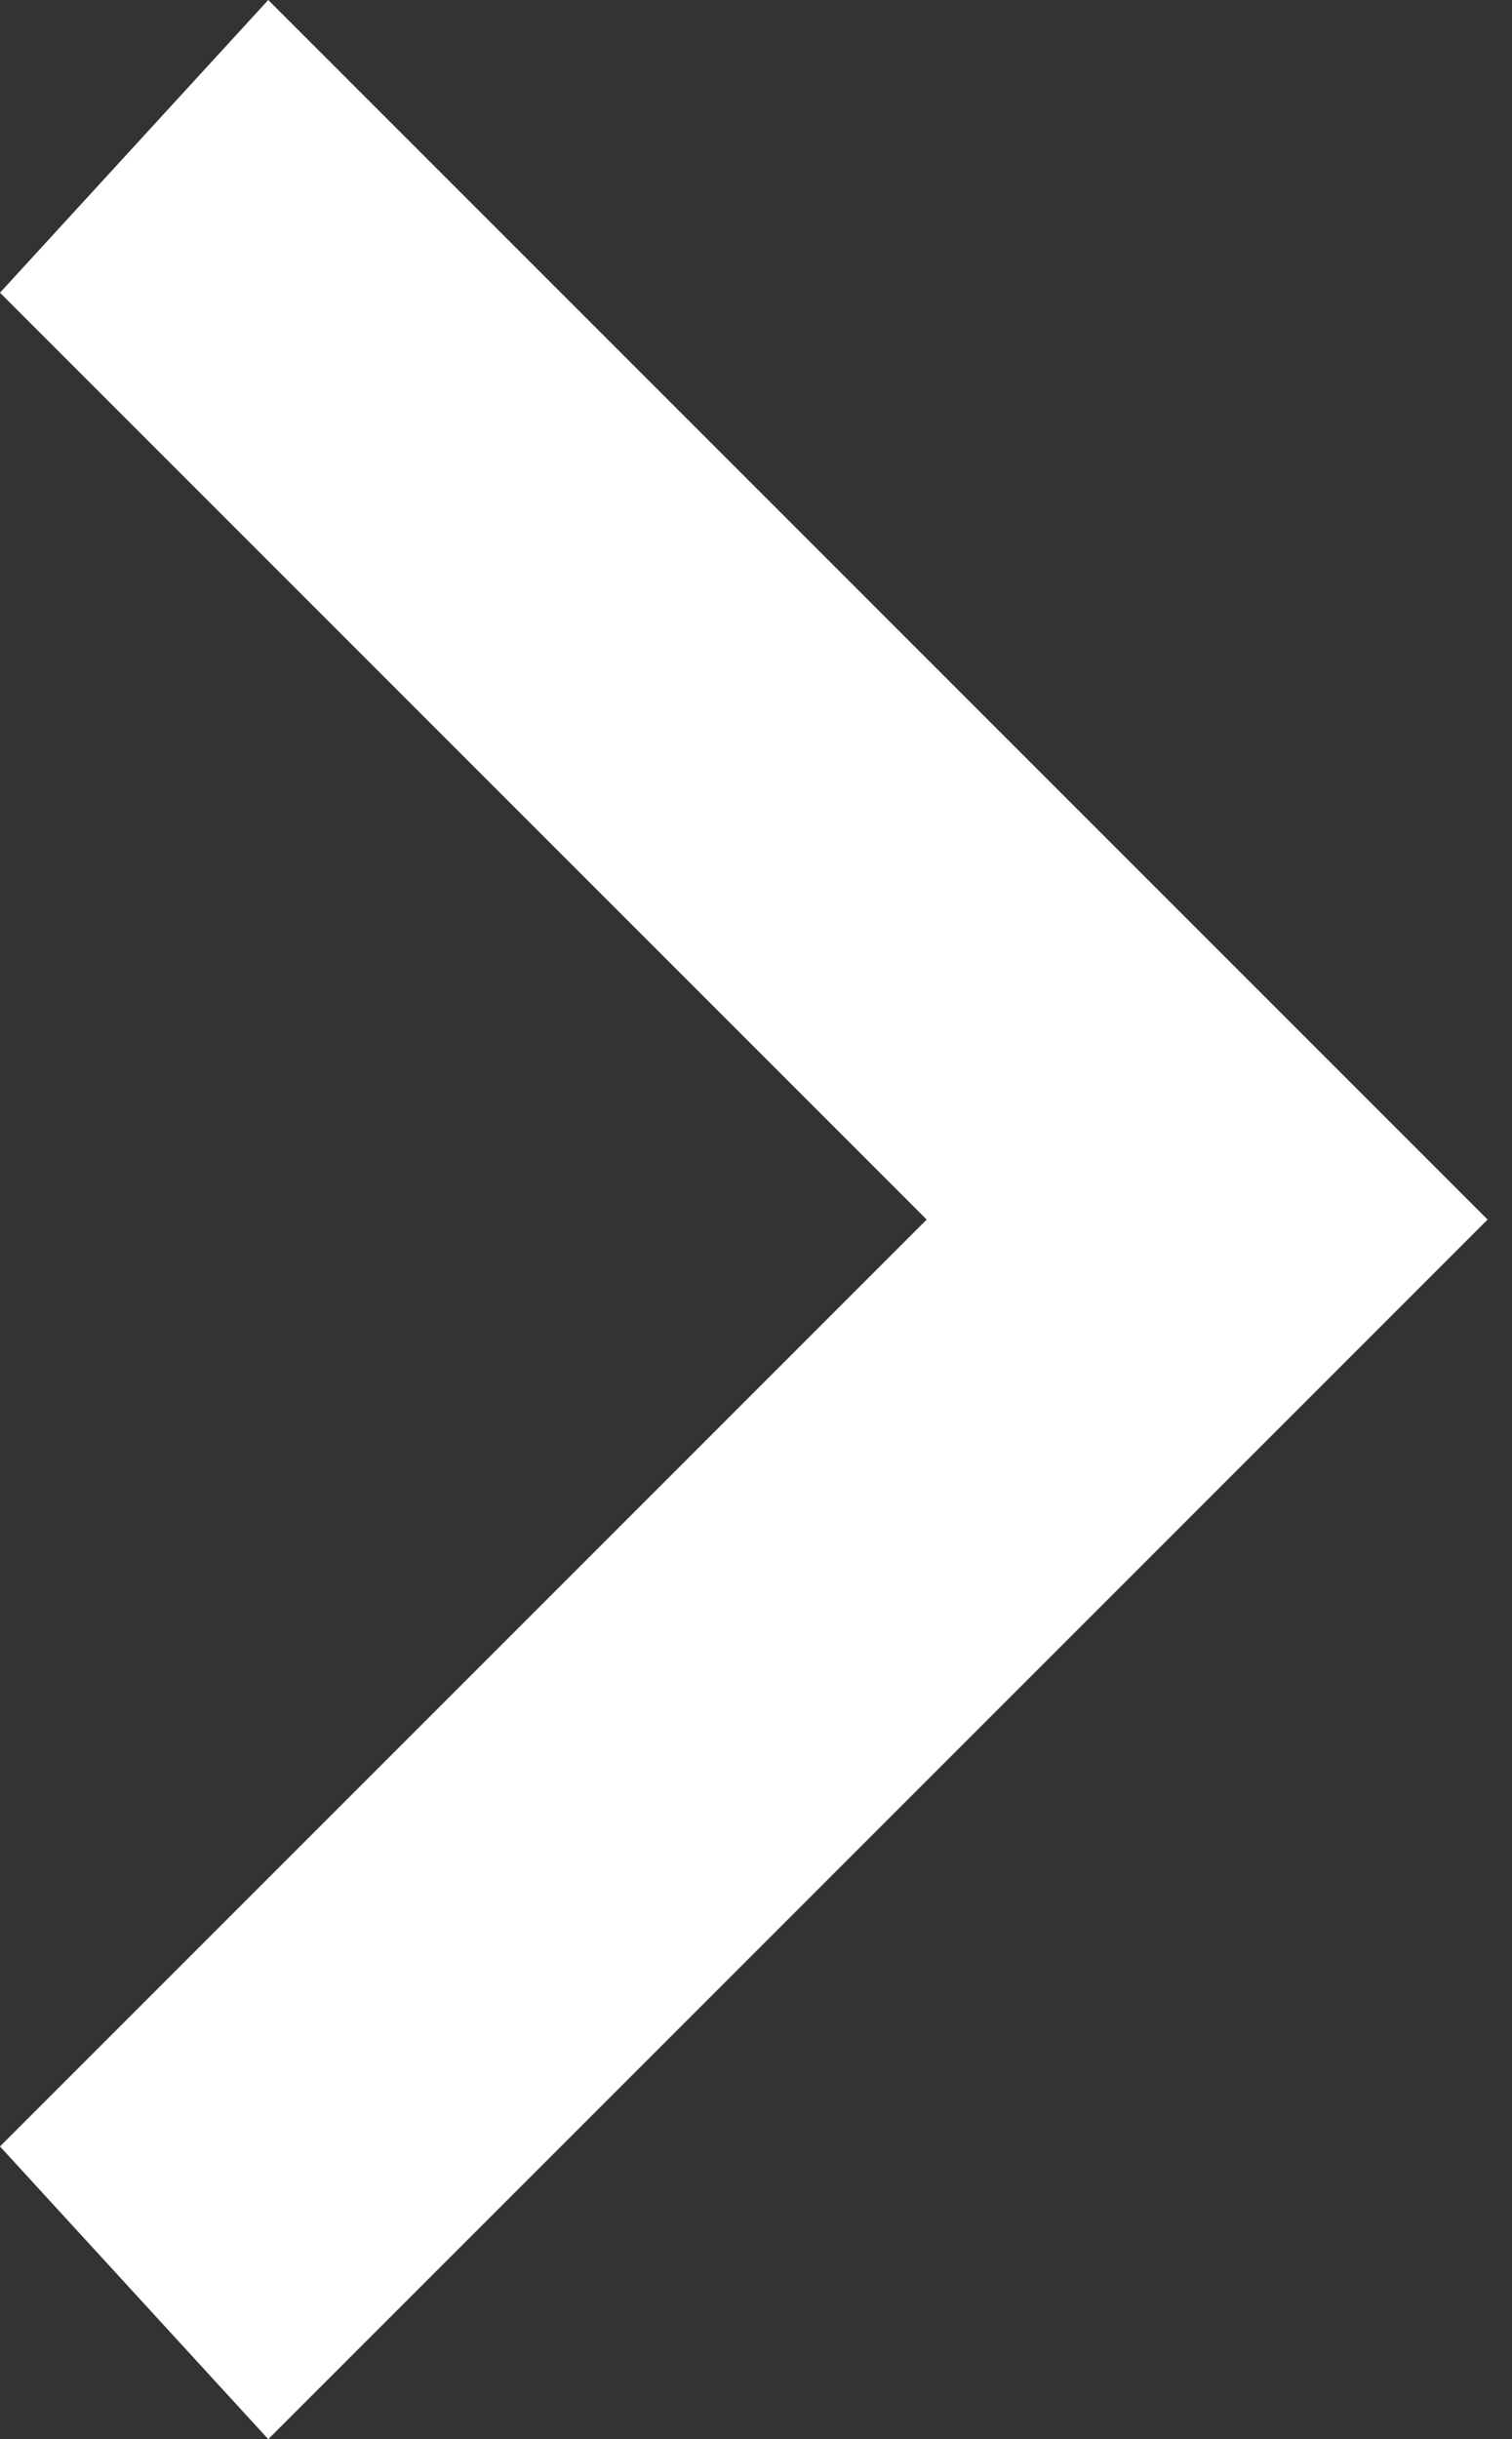 <?xml version="1.0" encoding="utf-8"?>
<!-- Generator: Adobe Illustrator 19.0.0, SVG Export Plug-In . SVG Version: 6.00 Build 0)  -->
<svg version="1.1" id="Layer_1" xmlns="http://www.w3.org/2000/svg" xmlns:xlink="http://www.w3.org/1999/xlink" x="0px" y="0px"
	 viewBox="-290.3 392 6.2 10" style="enable-background:new -290.3 392 6.2 10;" xml:space="preserve">
<rect x="-290.3" y="392" width="6.2" height="10" fill="#333333" stroke="none"/>
<style type="text/css">
	.st0{fill:#FFFFFF;}
</style>
<title>1EB2B5D8-D441-47F3-9E76-52C2390BE0B2</title>
<desc>Created with sketchtool.</desc>
<g id="Oval-11-_x2B_-chevron-right" transform="translate(131, 3)">
	<g id="chevron-right-copy" transform="translate(5, 3)">
		<polygon id="Shape" class="st0" points="-425.2,386 -426.3,387.2 -422.5,391 -426.3,394.8 -425.2,396 -420.2,391 		"/>
	</g>
</g>
</svg>
